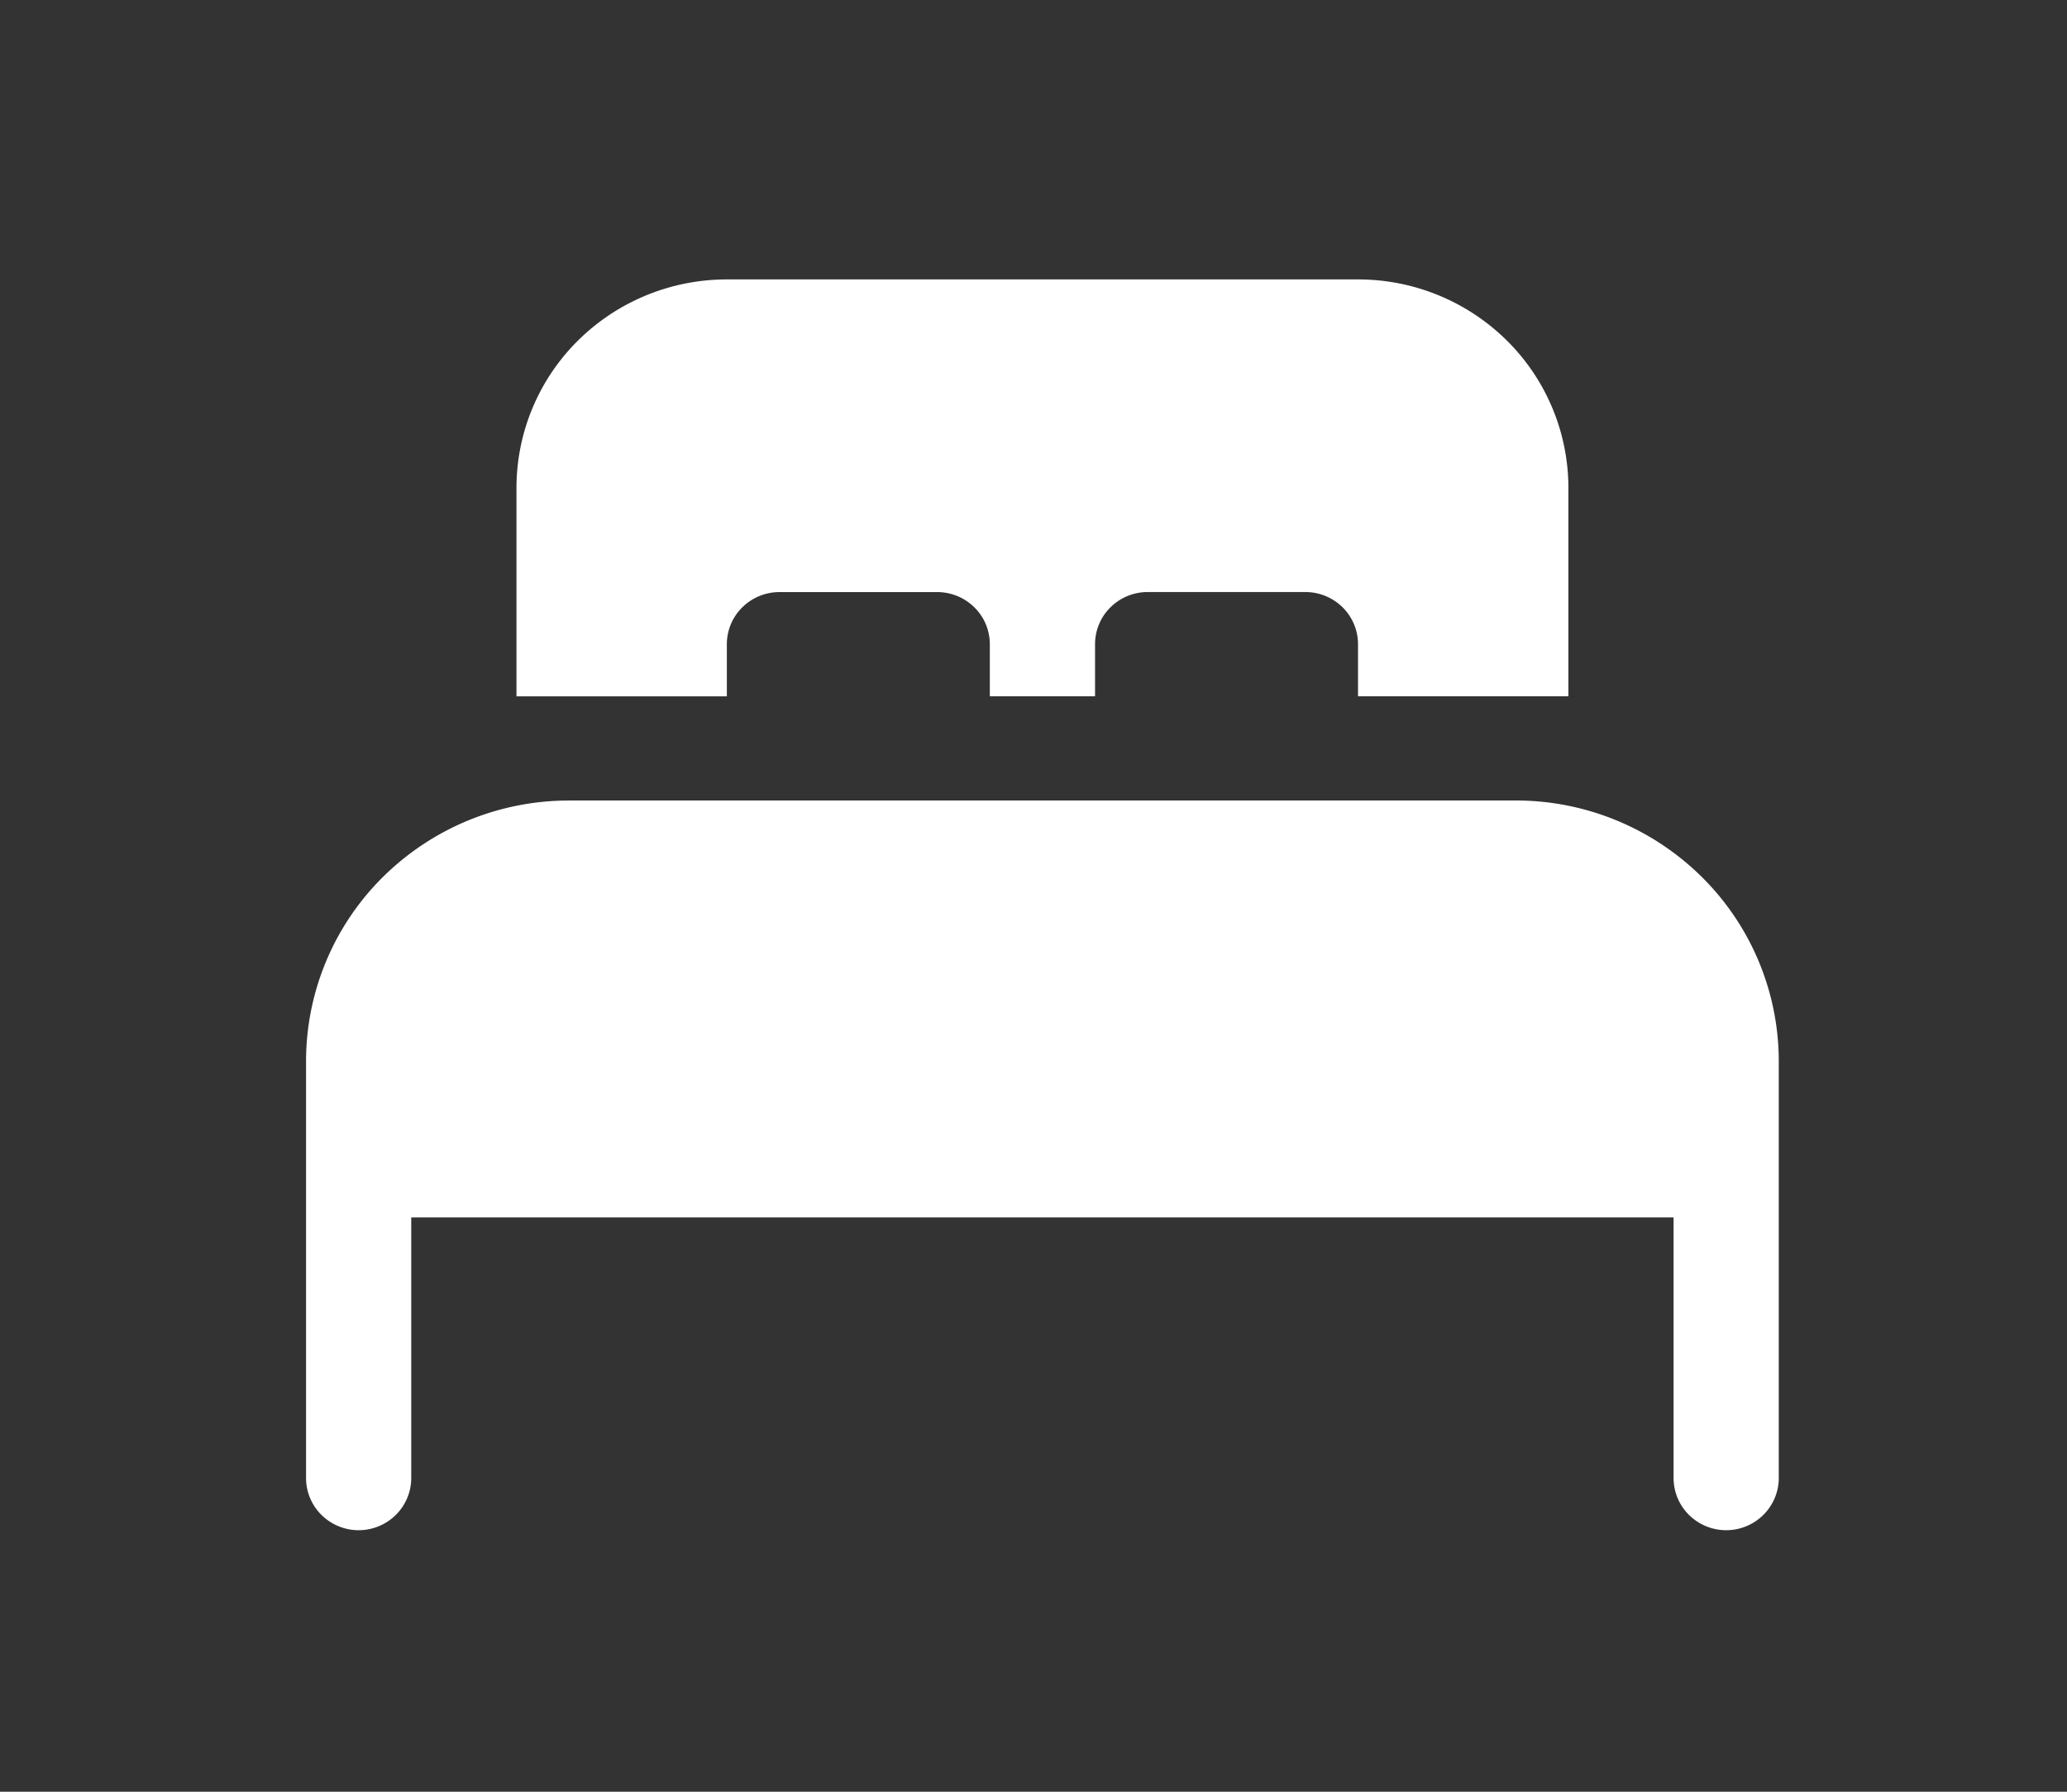 <svg width="45" height="39" fill="none" xmlns="http://www.w3.org/2000/svg"><rect width="100%" height="100%" fill="#333333" stroke="none"/><path d="M21.55 15.156h2.29v-1.134c0-.301.12-.59.335-.802a1.15 1.15 0 0 1 .81-.333h3.435c.304 0 .595.12.81.333.214.212.335.5.335.802v1.134h4.58V10.62a4.516 4.516 0 0 0-1.341-3.209 4.603 4.603 0 0 0-3.239-1.329H15.824c-1.215 0-2.38.478-3.24 1.33a4.516 4.516 0 0 0-1.34 3.208v4.537h4.58v-1.134c0-.301.12-.59.335-.802a1.15 1.15 0 0 1 .81-.333h3.435c.304 0 .595.12.81.333.215.212.335.5.335.802v1.134ZM12.388 17.425a5.753 5.753 0 0 0-4.048 1.661 5.645 5.645 0 0 0-1.677 4.01v9.076c0 .3.12.59.335.802a1.15 1.15 0 0 0 1.62 0 1.13 1.13 0 0 0 .335-.802V26.5h27.482v5.672c0 .3.12.59.335.802a1.15 1.15 0 0 0 1.62 0c.214-.213.335-.501.335-.802v-9.075a5.645 5.645 0 0 0-1.677-4.01A5.753 5.753 0 0 0 33 17.424H12.388Z" fill="#fff"/></svg>